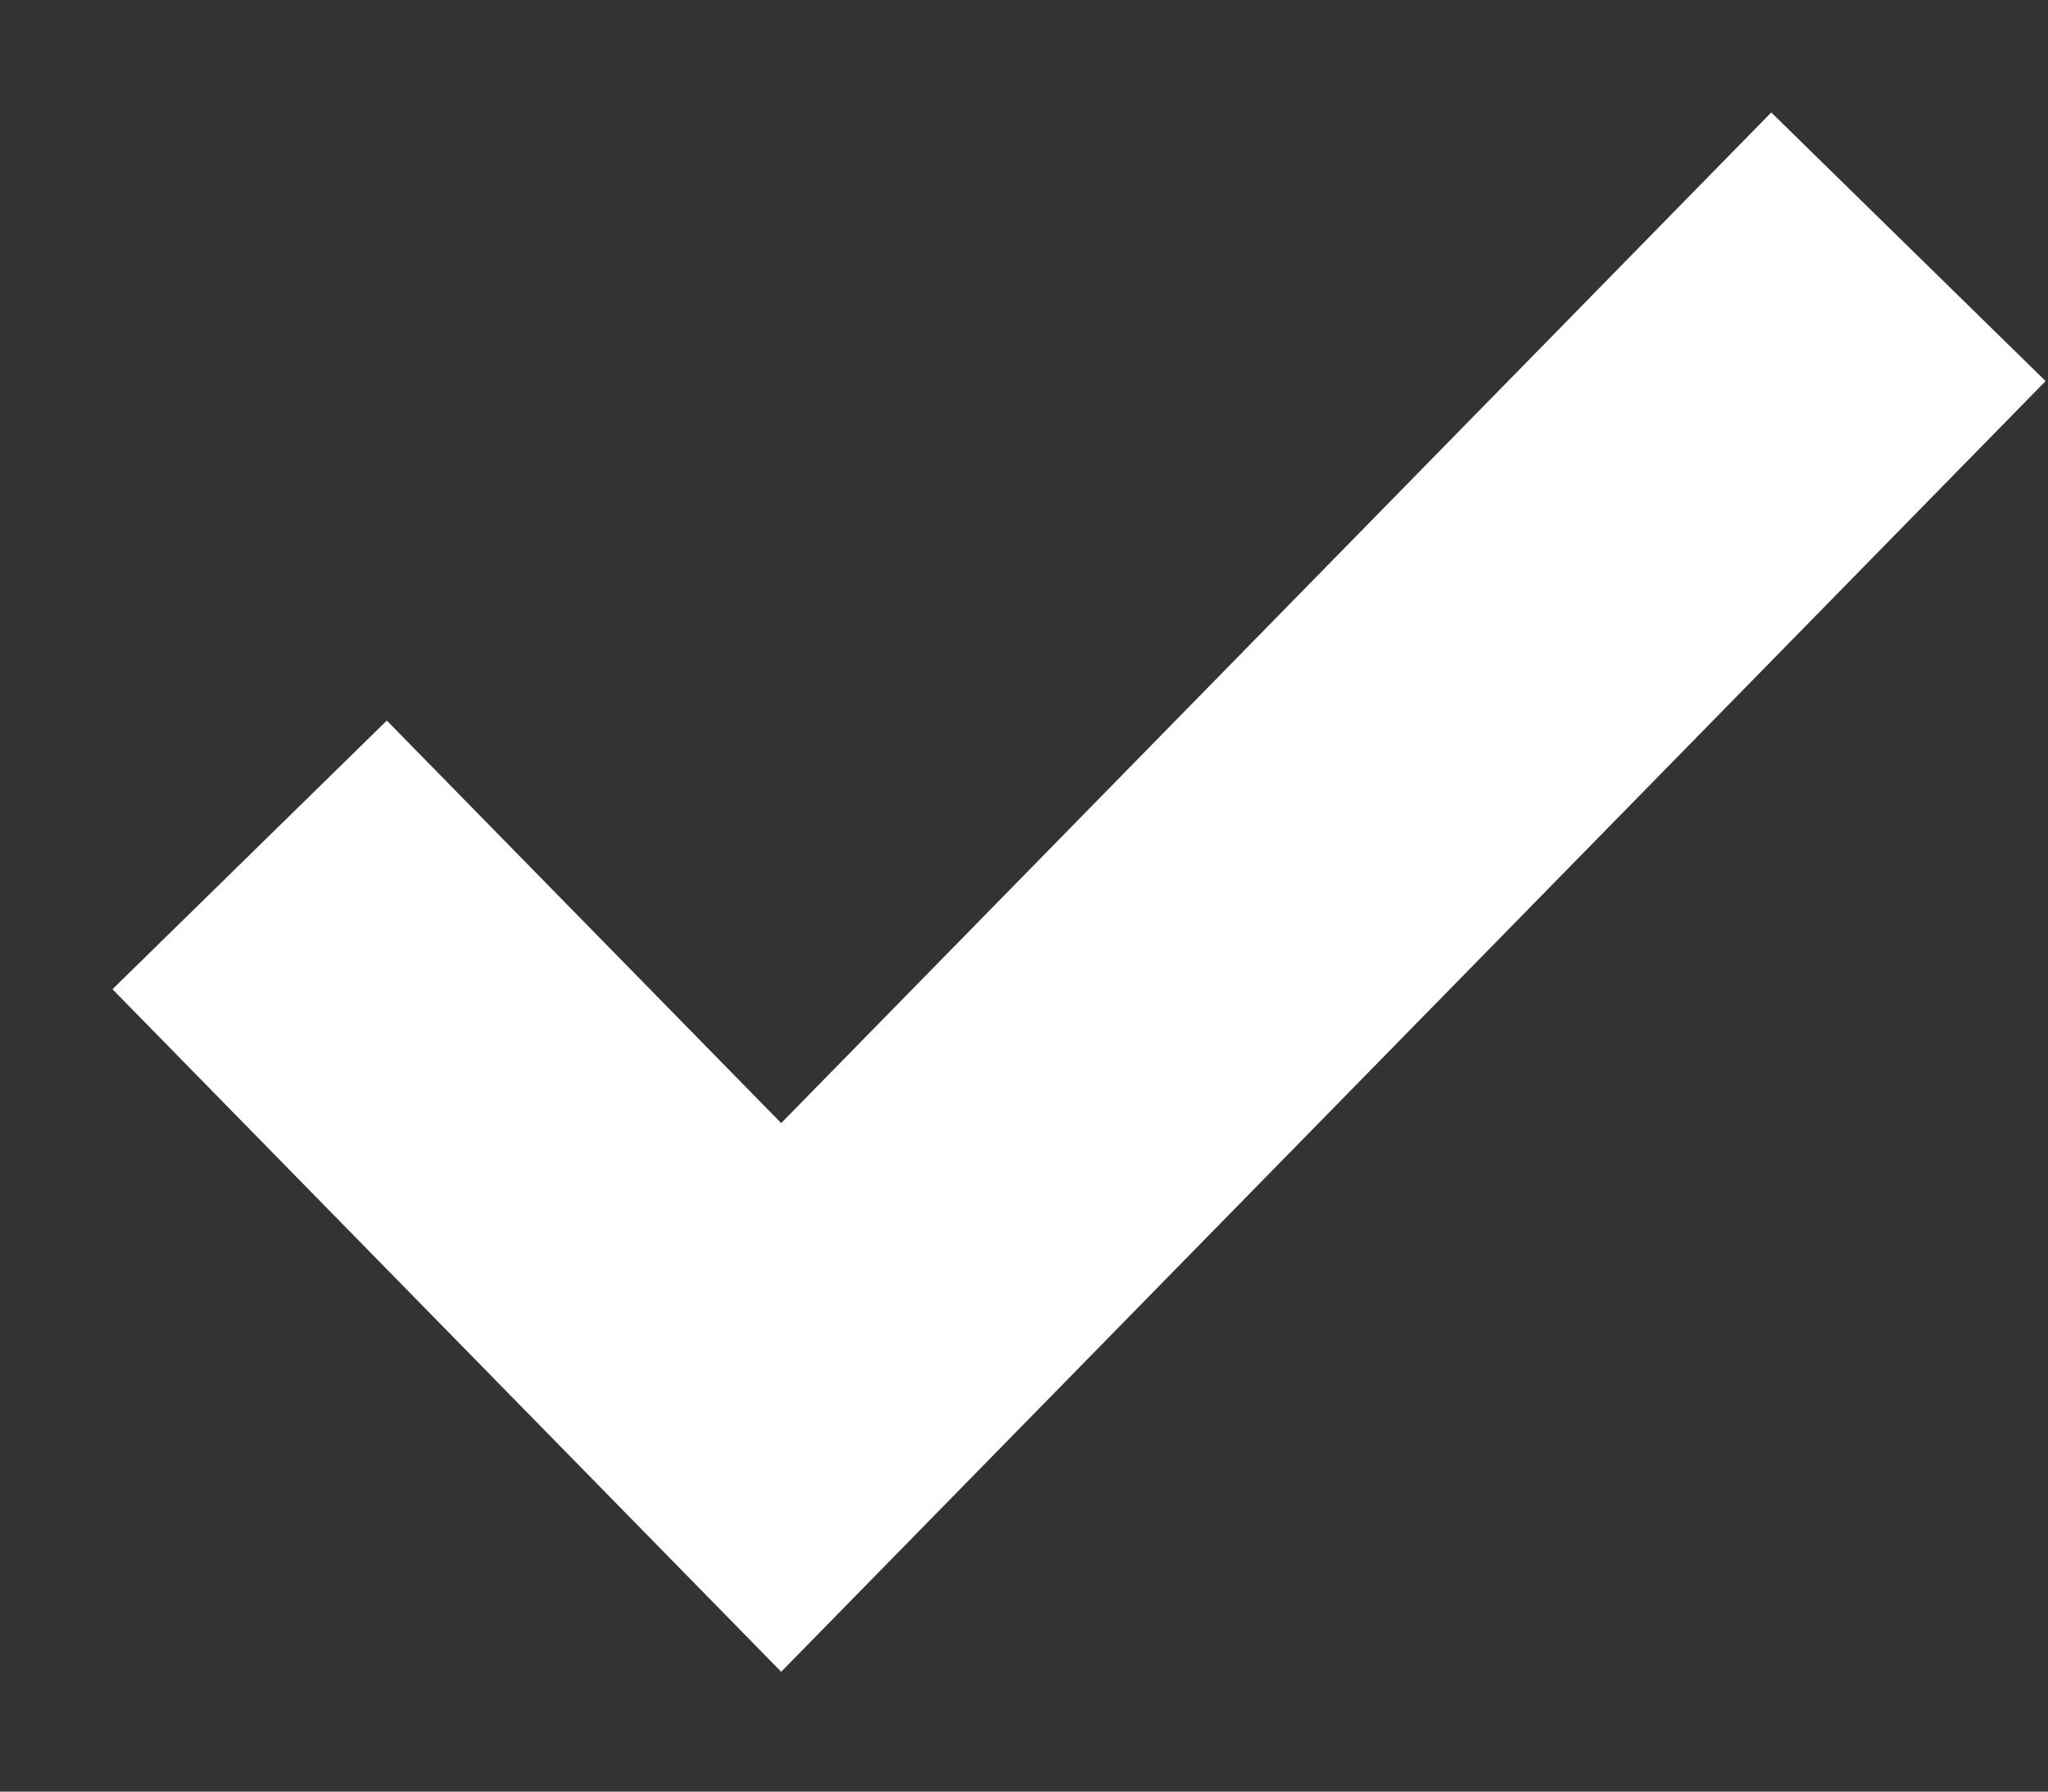 <?xml version="1.0" encoding="UTF-8"?>
<svg width="16px" height="14px" viewBox="0 0 16 14" version="1.1" xmlns="http://www.w3.org/2000/svg" xmlns:xlink="http://www.w3.org/1999/xlink">
    <rect x="0" y="0" width="16" height="14" fill="#333333" stroke="none"/>
    <!-- Generator: sketchtool 40.2 (33826) - http://www.bohemiancoding.com/sketch -->
    <title>065AD787-DC4B-4462-8C87-43053EBEF0AA</title>
    <desc>Created with sketchtool.</desc>
    <defs></defs>
    <g id="Page-1" stroke="none" stroke-width="1" fill="none" fill-rule="evenodd" stroke-linecap="square">
        <g id="cto-security-checklist-mobile-menu" transform="translate(-274, -461)" stroke-width="3" stroke="#FFFFFF">
            <polyline id="icon-check" points="277 468.752 280.103 471.92 287.86 464"></polyline>
        </g>
    </g>
</svg>
